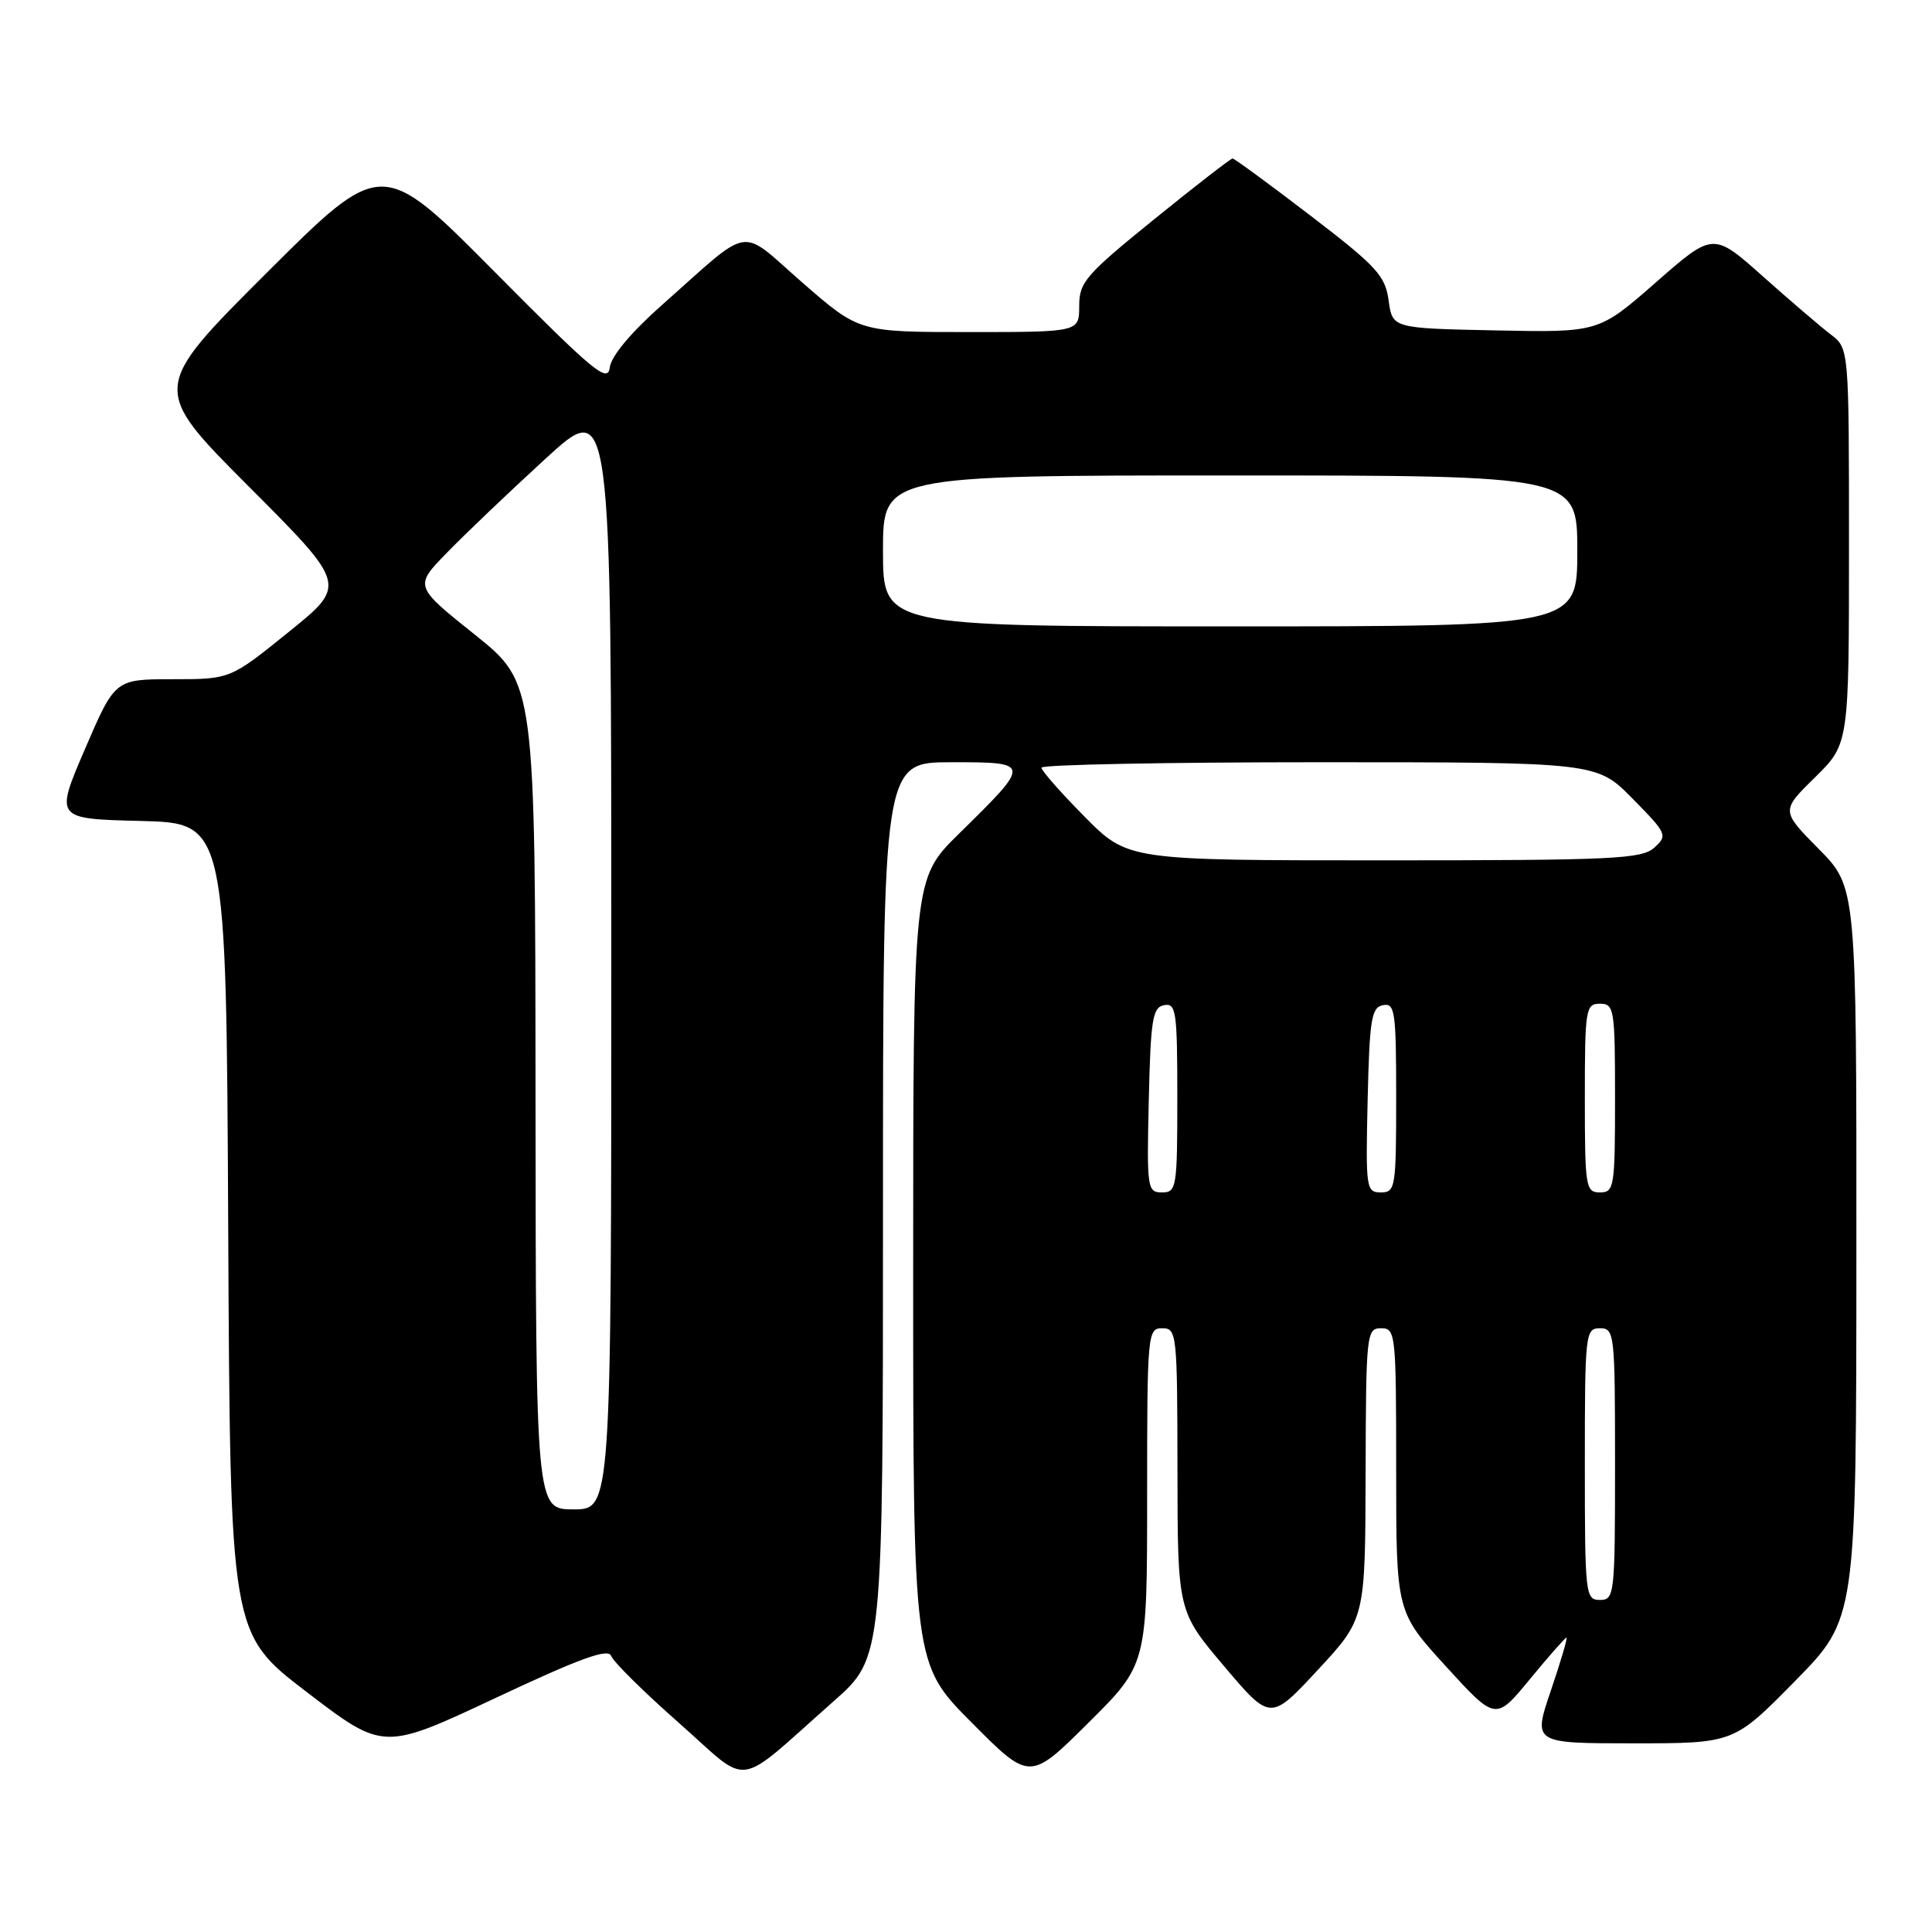 <?xml version="1.0" encoding="UTF-8" standalone="no"?>
<!DOCTYPE svg PUBLIC "-//W3C//DTD SVG 1.1//EN" "http://www.w3.org/Graphics/SVG/1.1/DTD/svg11.dtd" >
<svg xmlns="http://www.w3.org/2000/svg" xmlns:xlink="http://www.w3.org/1999/xlink" version="1.1" viewBox="0 0 256 256">
 <g >
 <path fill="currentColor"
d=" M 110.50 225.39 C 117.00 219.64 117.00 219.64 117.00 160.32 C 117.00 101.00 117.00 101.00 126.04 101.00 C 136.69 101.00 136.69 101.02 127.07 110.47 C 121.00 116.44 121.00 116.44 121.00 168.45 C 121.00 220.46 121.00 220.46 128.73 228.23 C 136.45 236.00 136.45 236.00 144.23 228.27 C 152.00 220.55 152.00 220.55 152.00 198.27 C 152.00 176.67 152.06 176.00 154.00 176.00 C 155.93 176.00 156.00 176.67 156.02 194.75 C 156.04 213.50 156.04 213.50 162.19 220.77 C 168.34 228.04 168.34 228.04 174.62 221.27 C 180.90 214.50 180.90 214.50 180.95 195.25 C 181.00 176.68 181.07 176.00 183.00 176.00 C 184.93 176.00 185.00 176.67 185.00 194.79 C 185.00 213.58 185.00 213.58 191.59 220.80 C 198.18 228.02 198.18 228.02 202.71 222.51 C 205.20 219.48 207.39 217.00 207.56 217.00 C 207.74 217.00 206.81 220.15 205.50 224.00 C 203.12 231.00 203.12 231.00 216.43 231.00 C 229.74 231.00 229.74 231.00 237.85 222.75 C 245.97 214.50 245.97 214.50 245.98 166.03 C 246.00 117.56 246.00 117.56 240.99 112.49 C 235.99 107.43 235.99 107.43 240.49 103.01 C 245.00 98.58 245.00 98.58 245.00 72.38 C 245.00 46.17 245.00 46.17 242.60 44.33 C 241.28 43.33 237.23 39.86 233.60 36.63 C 227.01 30.76 227.01 30.76 219.42 37.41 C 211.83 44.06 211.83 44.06 198.16 43.78 C 184.50 43.50 184.50 43.50 184.00 39.81 C 183.55 36.53 182.43 35.30 173.63 28.56 C 168.20 24.40 163.56 21.00 163.32 21.00 C 163.08 21.00 158.41 24.62 152.94 29.05 C 143.83 36.43 143.00 37.39 143.00 40.55 C 143.00 44.00 143.00 44.00 128.42 44.00 C 113.84 44.00 113.84 44.00 106.36 37.48 C 97.77 29.99 99.86 29.66 87.75 40.38 C 83.61 44.05 80.99 47.17 80.80 48.69 C 80.54 50.82 78.68 49.27 65.54 36.02 C 50.59 20.94 50.59 20.94 35.29 36.20 C 20.00 51.47 20.00 51.47 32.99 64.49 C 45.98 77.51 45.98 77.51 38.24 83.75 C 30.51 90.00 30.51 90.00 22.87 90.00 C 15.24 90.00 15.24 90.00 11.26 99.25 C 7.28 108.50 7.28 108.50 18.63 108.78 C 29.98 109.06 29.98 109.06 30.24 162.76 C 30.50 216.45 30.50 216.45 40.65 224.21 C 50.80 231.97 50.80 231.97 65.64 225.00 C 76.92 219.70 80.61 218.36 80.99 219.43 C 81.27 220.20 85.31 224.20 89.98 228.31 C 99.64 236.84 97.13 237.20 110.50 225.39 Z  M 210.00 194.00 C 210.00 176.67 210.07 176.00 212.00 176.00 C 213.93 176.00 214.00 176.67 214.00 194.00 C 214.00 211.33 213.93 212.00 212.00 212.00 C 210.07 212.00 210.00 211.33 210.00 194.00 Z  M 70.96 145.25 C 70.92 90.50 70.92 90.50 62.91 84.09 C 54.89 77.68 54.89 77.68 59.20 73.26 C 61.56 70.82 67.44 65.22 72.25 60.81 C 81.00 52.78 81.00 52.78 81.00 126.39 C 81.00 200.00 81.00 200.00 76.00 200.00 C 71.00 200.00 71.00 200.00 70.96 145.25 Z  M 152.22 145.76 C 152.47 135.03 152.72 133.48 154.25 133.19 C 155.84 132.88 156.00 133.99 156.00 145.43 C 156.00 157.40 155.90 158.00 153.97 158.00 C 152.02 158.00 151.95 157.49 152.22 145.76 Z  M 181.22 145.76 C 181.47 135.03 181.72 133.48 183.25 133.19 C 184.84 132.88 185.00 133.99 185.00 145.43 C 185.00 157.40 184.90 158.00 182.97 158.00 C 181.02 158.00 180.95 157.49 181.22 145.76 Z  M 210.00 145.50 C 210.00 133.67 210.11 133.00 212.00 133.00 C 213.89 133.00 214.00 133.67 214.00 145.50 C 214.00 157.33 213.89 158.00 212.00 158.00 C 210.11 158.00 210.00 157.33 210.00 145.50 Z  M 143.72 108.22 C 140.57 105.04 138.00 102.12 138.00 101.72 C 138.00 101.32 154.55 101.00 174.79 101.00 C 211.58 101.00 211.58 101.00 216.32 105.82 C 220.89 110.46 221.00 110.69 219.20 112.32 C 217.54 113.82 213.81 114.00 183.39 114.00 C 149.44 114.00 149.44 114.00 143.72 108.22 Z  M 117.00 73.00 C 117.00 63.00 117.00 63.00 163.00 63.00 C 209.00 63.00 209.00 63.00 209.00 73.00 C 209.00 83.00 209.00 83.00 163.00 83.00 C 117.00 83.00 117.00 83.00 117.00 73.00 Z "/>
</g>
</svg>